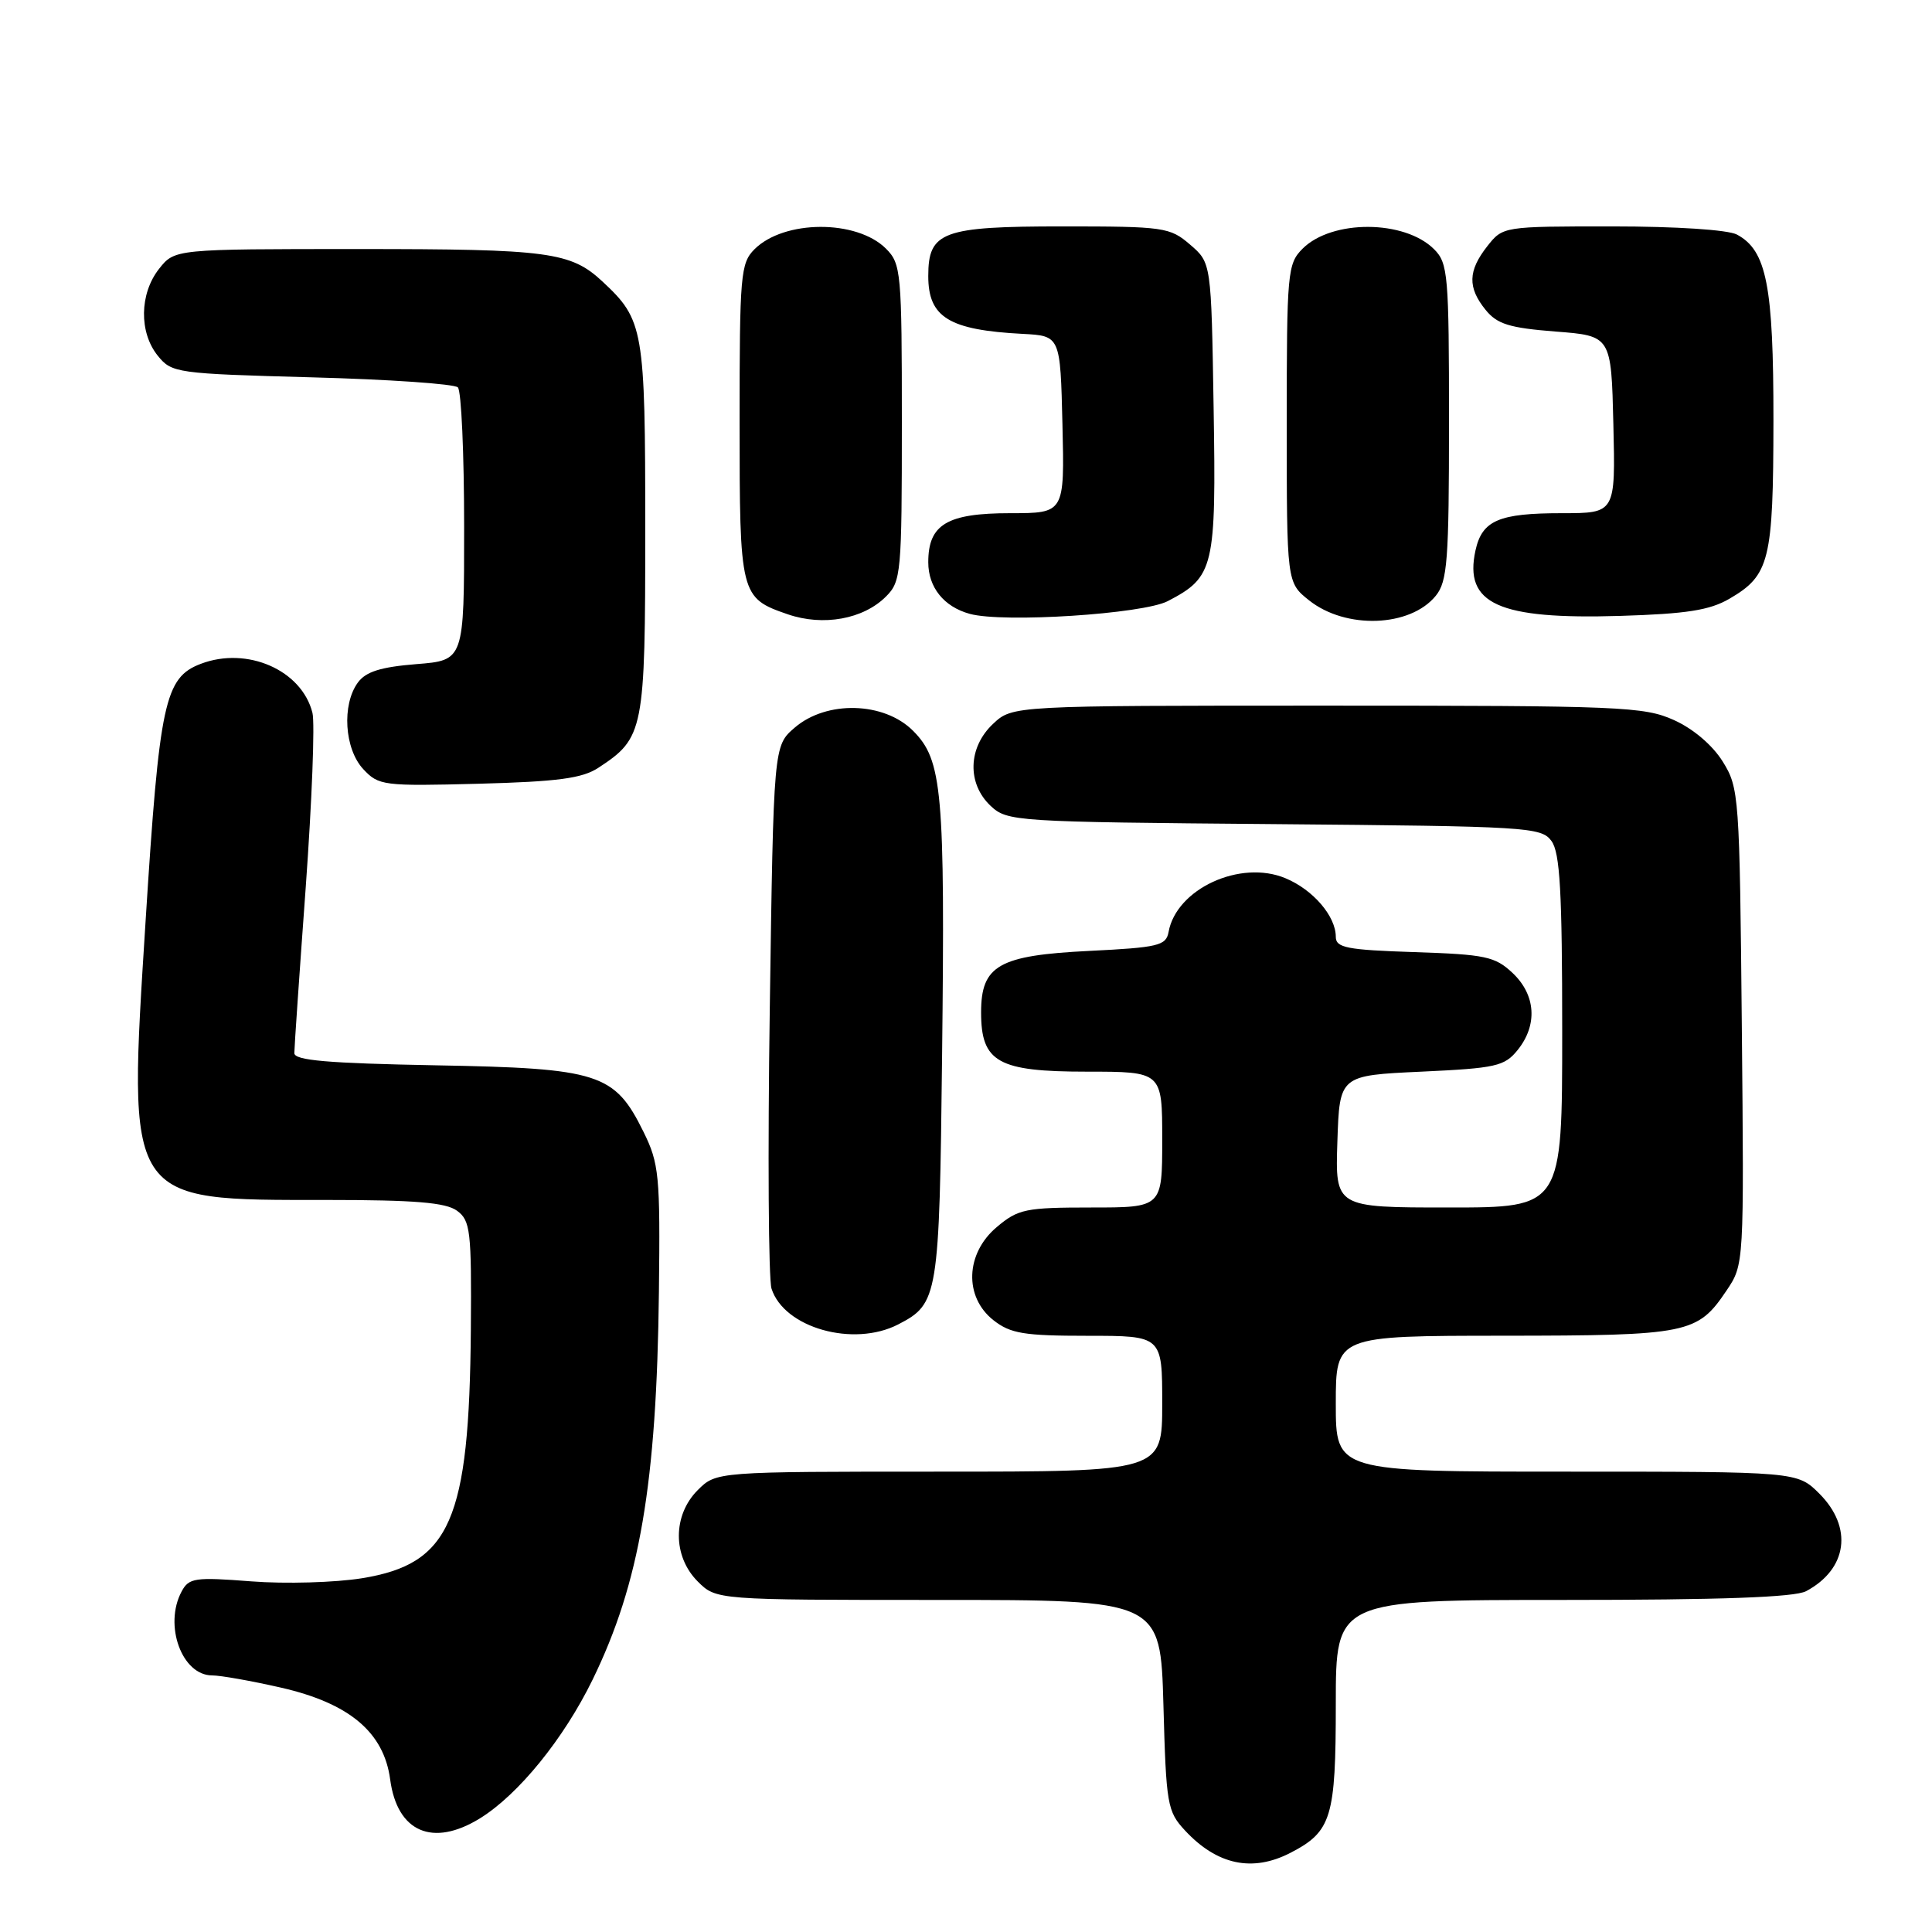 <?xml version="1.0" encoding="UTF-8" standalone="no"?>
<!DOCTYPE svg PUBLIC "-//W3C//DTD SVG 1.1//EN" "http://www.w3.org/Graphics/SVG/1.1/DTD/svg11.dtd" >
<svg xmlns="http://www.w3.org/2000/svg" xmlns:xlink="http://www.w3.org/1999/xlink" version="1.1" viewBox="0 0 256 256">
 <g >
 <path fill="currentColor"
d=" M 170.99 245.51 C 176.44 242.69 177.00 240.86 177.00 225.78 C 177.00 212.00 177.00 212.00 207.07 212.00 C 228.01 212.00 237.79 211.65 239.32 210.84 C 244.80 207.91 245.55 202.40 241.08 197.92 C 238.15 195.00 238.15 195.00 207.58 195.00 C 177.00 195.00 177.00 195.00 177.00 186.00 C 177.00 177.00 177.00 177.00 199.25 176.99 C 223.74 176.97 224.92 176.73 228.77 171.01 C 231.10 167.55 231.10 167.55 230.80 136.03 C 230.51 105.41 230.44 104.40 228.27 100.91 C 226.92 98.74 224.36 96.56 221.80 95.41 C 217.85 93.63 214.77 93.50 175.87 93.50 C 134.16 93.50 134.16 93.50 131.58 95.92 C 128.26 99.04 128.12 103.82 131.26 106.78 C 133.47 108.85 134.42 108.91 168.84 109.20 C 202.47 109.49 204.23 109.59 205.58 111.44 C 206.71 112.99 207.00 118.15 207.00 136.69 C 207.00 160.00 207.00 160.00 191.96 160.00 C 176.92 160.00 176.92 160.00 177.21 151.25 C 177.50 142.50 177.50 142.50 188.34 142.00 C 198.22 141.54 199.35 141.29 201.09 139.14 C 203.77 135.82 203.51 131.83 200.42 128.92 C 198.10 126.74 196.83 126.47 187.42 126.16 C 178.45 125.87 177.00 125.58 177.00 124.13 C 177.00 121.40 173.99 117.89 170.33 116.37 C 164.35 113.87 155.87 117.77 154.84 123.50 C 154.51 125.30 153.49 125.55 144.34 126.00 C 132.34 126.59 130.00 127.92 130.00 134.15 C 130.00 140.75 132.24 142.00 144.00 142.00 C 154.00 142.00 154.00 142.00 154.00 151.00 C 154.00 160.00 154.00 160.00 144.58 160.00 C 135.90 160.00 134.91 160.20 132.08 162.59 C 127.92 166.09 127.72 171.84 131.63 174.93 C 133.90 176.71 135.67 177.00 144.13 177.00 C 154.00 177.00 154.00 177.00 154.00 186.00 C 154.00 195.00 154.00 195.00 124.45 195.00 C 94.91 195.00 94.91 195.00 92.45 197.45 C 89.12 200.79 89.12 206.21 92.45 209.55 C 94.91 212.00 94.91 212.00 124.34 212.00 C 153.77 212.00 153.77 212.00 154.16 225.94 C 154.52 239.13 154.67 240.02 157.02 242.55 C 161.27 247.12 165.95 248.11 170.99 245.51 Z  M 63.60 240.94 C 68.70 237.78 74.69 230.41 78.52 222.57 C 84.77 209.76 87.02 196.61 87.31 171.16 C 87.49 155.73 87.33 154.16 85.27 149.98 C 81.44 142.21 79.40 141.55 57.75 141.16 C 43.38 140.89 39.00 140.51 39.00 139.54 C 39.00 138.83 39.68 128.95 40.51 117.58 C 41.33 106.20 41.74 95.79 41.40 94.45 C 39.98 88.79 32.75 85.62 26.61 87.96 C 21.82 89.78 21.13 93.01 19.30 121.91 C 16.92 159.64 16.51 159.00 43.28 159.00 C 54.99 159.00 59.08 159.34 60.56 160.43 C 62.33 161.73 62.49 163.08 62.39 176.18 C 62.18 201.49 59.68 207.21 48.00 209.12 C 44.42 209.70 37.81 209.89 33.31 209.54 C 25.81 208.96 25.03 209.07 24.06 210.89 C 21.68 215.34 24.10 222.00 28.11 222.00 C 29.21 222.00 33.29 222.72 37.19 223.61 C 46.28 225.68 50.86 229.52 51.70 235.79 C 52.63 242.77 57.34 244.80 63.60 240.94 Z  M 119.02 175.49 C 124.33 172.75 124.47 171.85 124.83 140.00 C 125.23 104.77 124.87 100.71 120.98 96.83 C 117.14 92.98 109.53 92.78 105.31 96.41 C 102.50 98.82 102.50 98.82 102.00 133.66 C 101.72 152.82 101.83 169.51 102.23 170.75 C 103.90 175.96 113.09 178.55 119.02 175.49 Z  M 79.28 101.74 C 85.33 97.77 85.50 96.90 85.50 70.04 C 85.50 43.59 85.29 42.39 79.85 37.32 C 75.62 33.38 72.76 33.00 47.51 33.00 C 23.15 33.00 23.15 33.00 21.07 35.63 C 18.48 38.93 18.41 44.05 20.91 47.14 C 22.76 49.43 23.37 49.51 41.33 50.00 C 51.51 50.27 60.21 50.87 60.67 51.33 C 61.13 51.79 61.50 60.11 61.50 69.83 C 61.50 87.50 61.50 87.50 55.17 88.00 C 50.45 88.38 48.47 89.00 47.42 90.44 C 45.27 93.38 45.64 99.23 48.13 101.91 C 50.17 104.10 50.78 104.18 63.42 103.85 C 73.91 103.57 77.14 103.14 79.28 101.74 Z  M 117.40 79.04 C 119.40 77.05 119.50 75.94 119.50 56.00 C 119.50 36.05 119.40 34.96 117.40 32.95 C 113.51 29.07 103.89 29.11 99.97 33.03 C 98.13 34.87 98.00 36.42 98.00 55.81 C 98.00 78.89 98.08 79.23 104.39 81.40 C 109.08 83.01 114.40 82.05 117.40 79.04 Z  M 190.25 78.94 C 191.79 77.04 192.00 74.29 192.00 55.89 C 192.00 36.42 191.87 34.87 190.03 33.03 C 186.11 29.11 176.49 29.07 172.60 32.95 C 170.60 34.96 170.50 36.04 170.50 56.12 C 170.50 77.19 170.50 77.19 173.46 79.55 C 178.32 83.42 186.87 83.11 190.25 78.94 Z  M 154.74 79.65 C 160.88 76.45 161.16 75.26 160.81 53.99 C 160.50 34.82 160.50 34.82 157.69 32.41 C 155.02 30.11 154.25 30.00 140.77 30.00 C 124.86 30.00 123.00 30.69 123.00 36.58 C 123.00 42.05 125.74 43.73 135.50 44.24 C 140.50 44.50 140.50 44.50 140.78 56.25 C 141.06 68.00 141.06 68.00 133.86 68.00 C 125.48 68.00 123.00 69.49 123.00 74.50 C 123.00 77.83 125.07 80.40 128.50 81.34 C 132.94 82.56 151.46 81.36 154.74 79.65 Z  M 229.17 79.33 C 234.49 76.23 234.97 74.28 234.99 55.72 C 235.00 37.84 234.09 33.19 230.15 31.08 C 228.97 30.45 222.11 30.00 213.64 30.00 C 199.17 30.00 199.14 30.00 197.07 32.63 C 194.51 35.89 194.45 38.10 196.85 41.06 C 198.38 42.95 200.00 43.45 206.10 43.93 C 213.50 44.50 213.50 44.50 213.78 56.25 C 214.06 68.00 214.06 68.00 206.97 68.00 C 198.60 68.00 196.39 68.95 195.51 72.93 C 193.96 80.03 198.54 82.10 214.68 81.61 C 223.49 81.34 226.55 80.86 229.17 79.33 Z "/>
</g>
</svg>